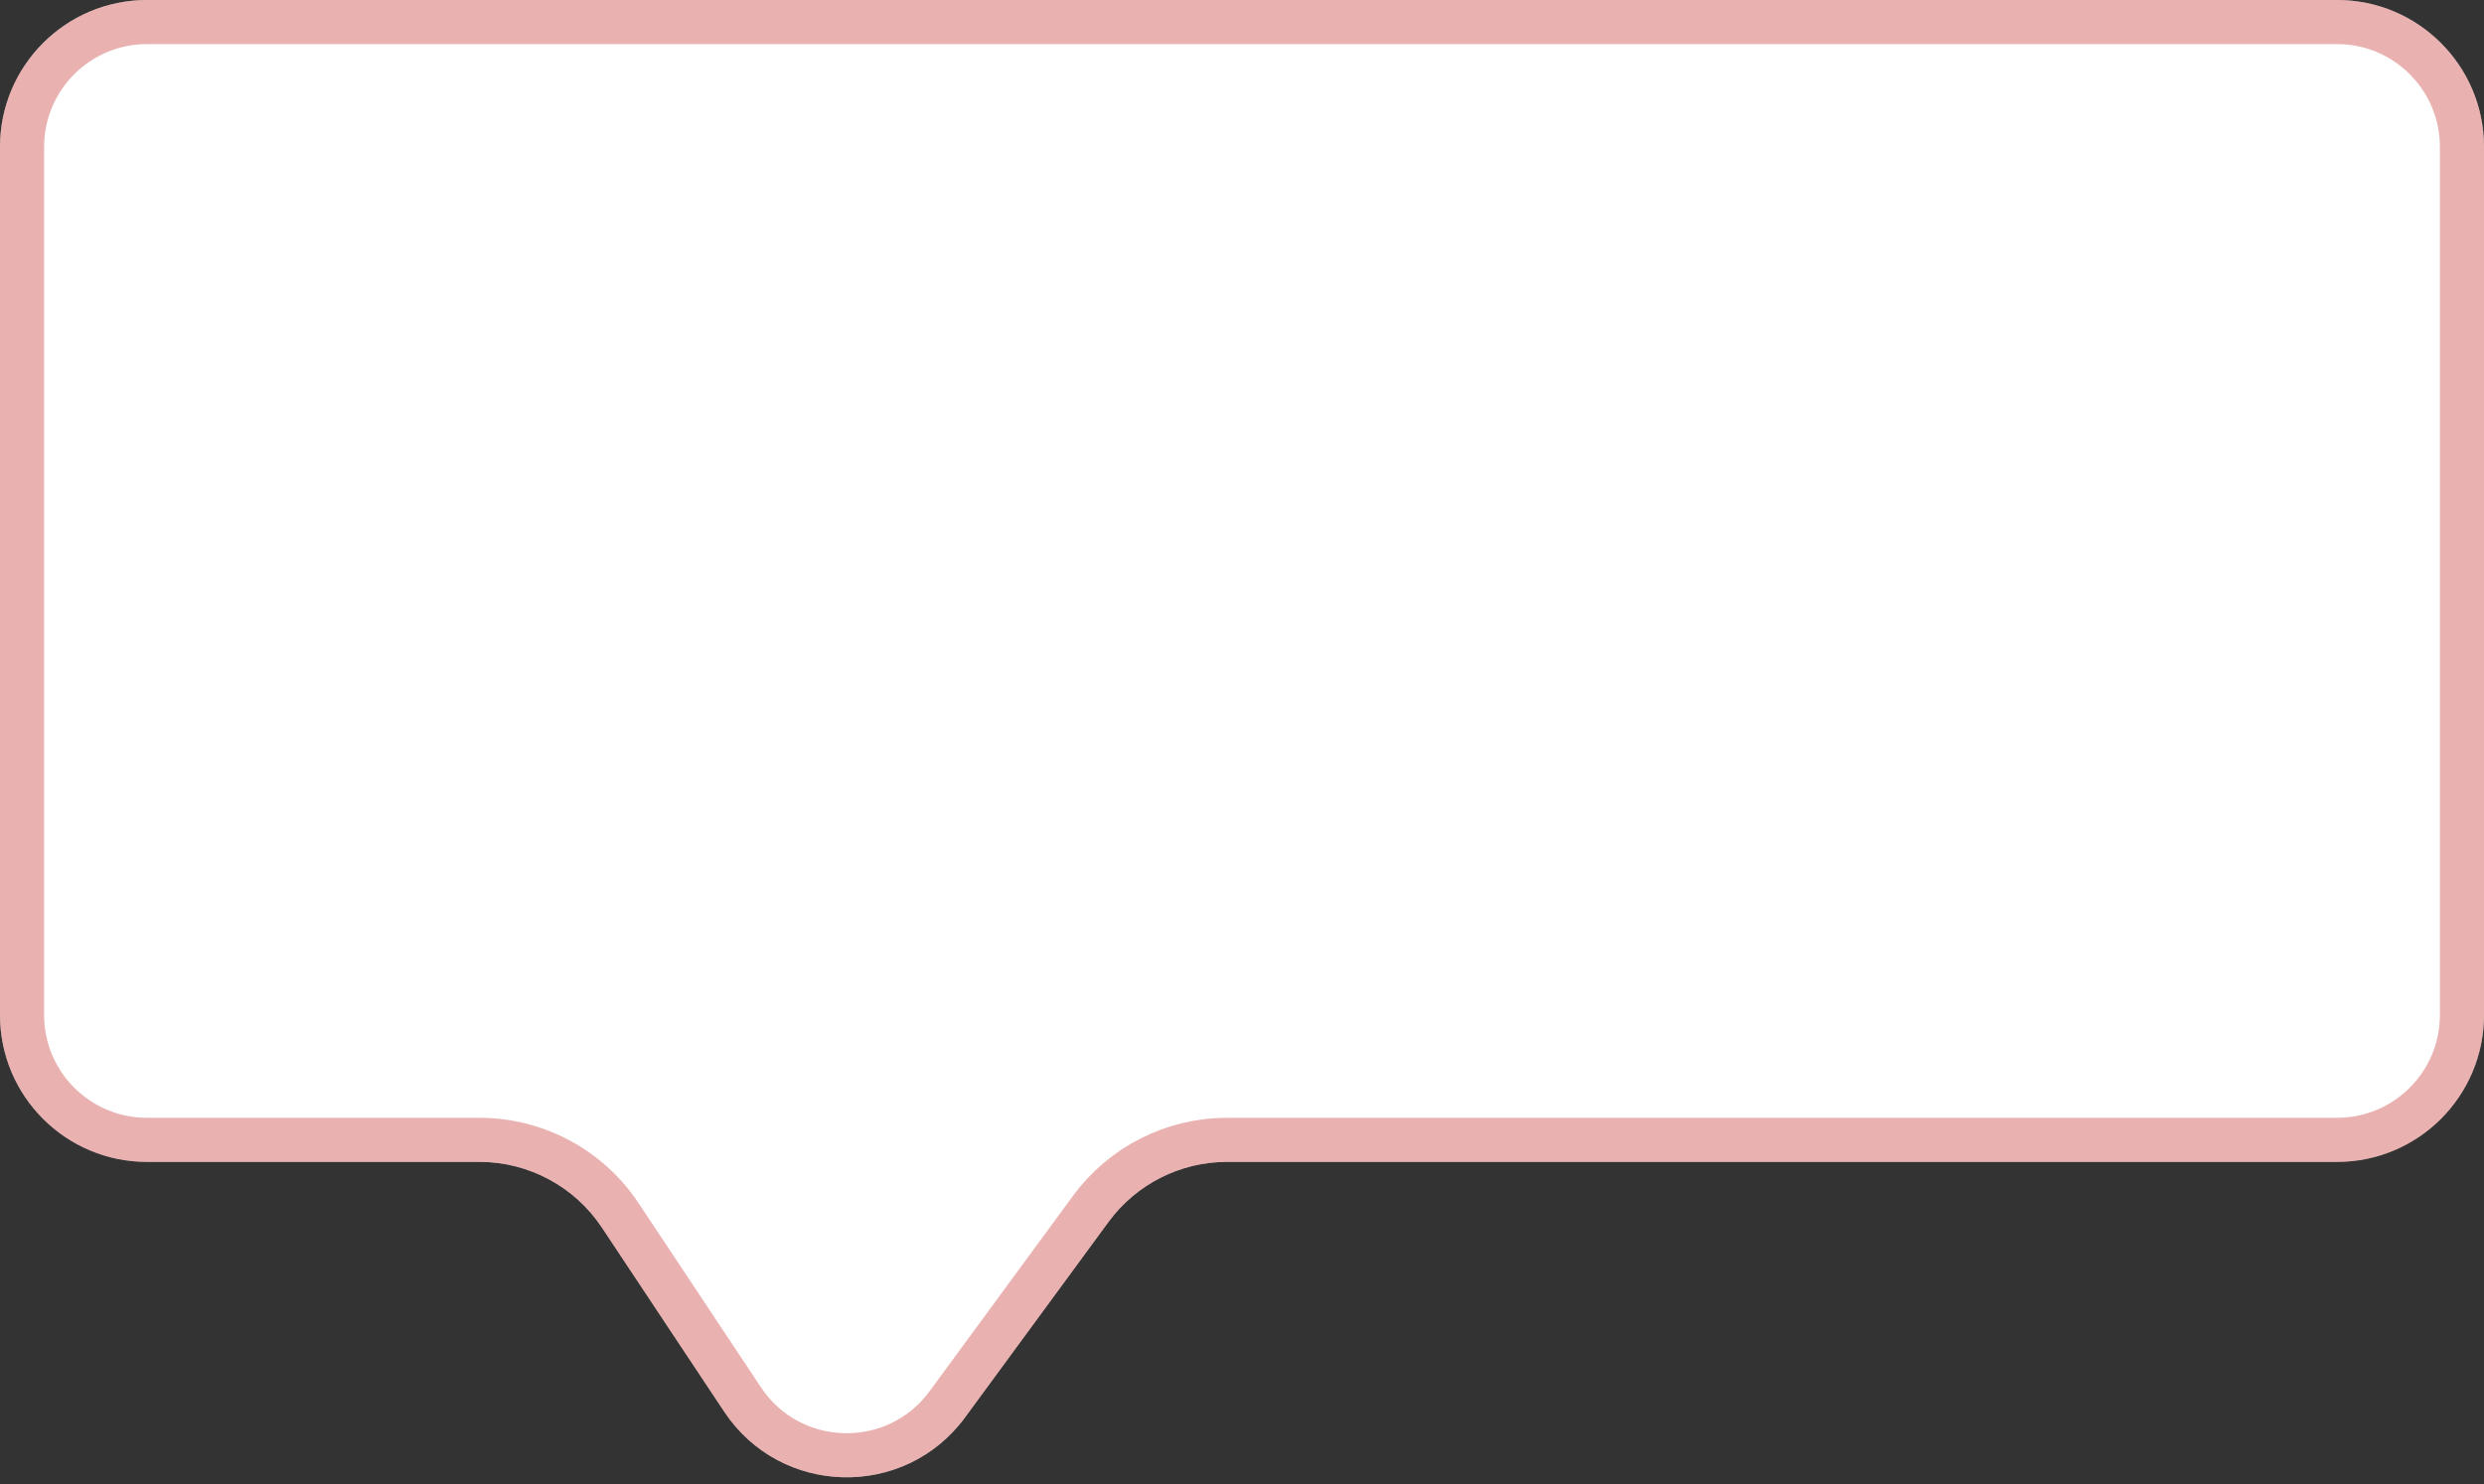 <svg width="169" height="101" viewBox="0 0 169 101" fill="none" xmlns="http://www.w3.org/2000/svg">
<rect x="0" y="0" width="169" height="101" fill="#333333" stroke="none"/>
<path d="M0 69.073C0 74.596 4.477 79.073 10 79.073H32.618C35.967 79.073 39.095 80.751 40.948 83.541L49.27 96.072C53.116 101.863 61.551 102.06 65.663 96.456L75.421 83.157C77.305 80.59 80.299 79.073 83.484 79.073H159C164.523 79.073 169 74.596 169 69.073V10C169 4.477 164.523 -5.85837e-06 159 -5.85837e-06H10C4.477 -5.85837e-06 0 4.477 0 10V69.073Z" fill="white"/>
<path d="M167.5 69.073V10C167.5 5.306 163.694 1.5 159 1.5H10C5.306 1.5 1.5 5.306 1.5 10V69.073C1.5 73.768 5.306 77.573 10 77.573H32.618C36.47 77.573 40.066 79.502 42.197 82.711L50.52 95.243C53.789 100.164 60.958 100.332 64.454 95.569L74.212 82.27C76.379 79.317 79.822 77.573 83.484 77.573H159C163.694 77.573 167.5 73.768 167.5 69.073Z" stroke="#CC4646" stroke-opacity="0.42" stroke-width="3"/>
</svg>
